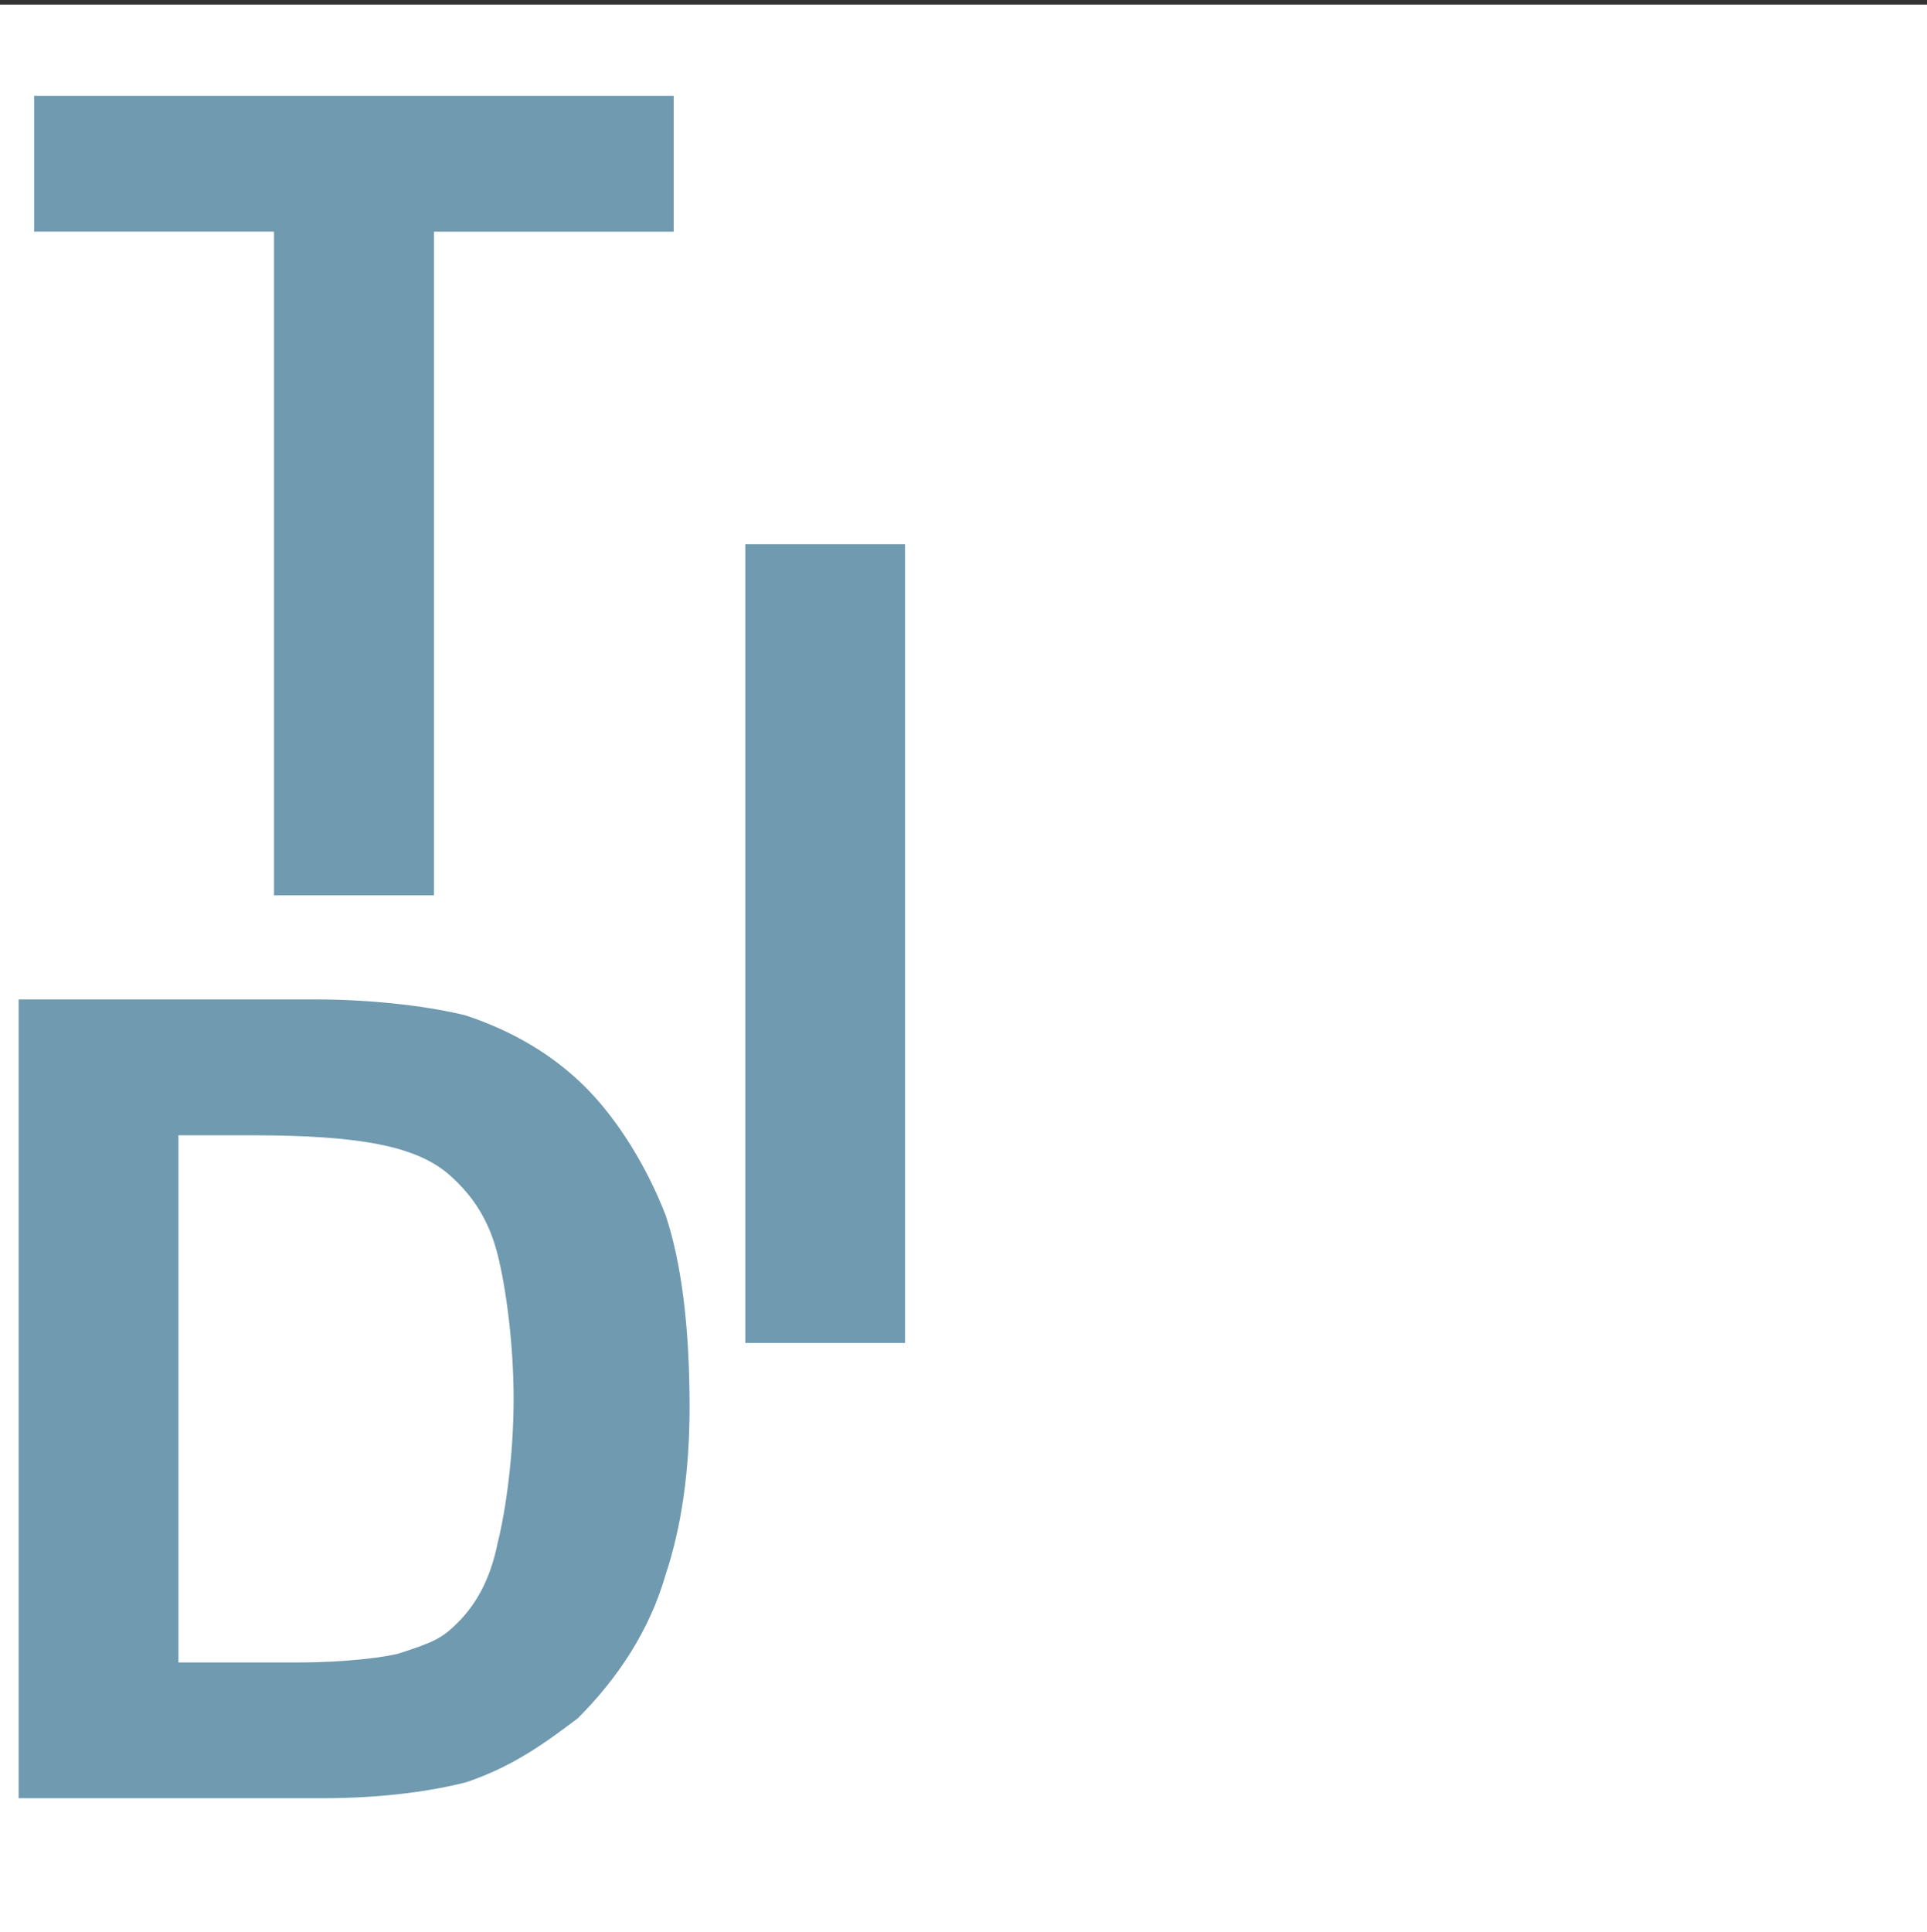 <?xml version="1.0" encoding="UTF-8" standalone="no"?>
<svg
   xmlns:dc="http://purl.org/dc/elements/1.1/"
   xmlns:cc="http://creativecommons.org/ns#"
   xmlns:rdf="http://www.w3.org/1999/02/22-rdf-syntax-ns#"
   xmlns:svg="http://www.w3.org/2000/svg"
   xmlns="http://www.w3.org/2000/svg"
   id="svg16"
   xml:space="preserve"
   enable-background="new 0 0 29.474 29.546"
   viewBox="0 0 29.474 29.546"
   height="29.546px"
   width="29.474px"
   y="0px"
   x="0px"
   version="1.1"><rect x="0" y="0" width="29.474" height="29.546" fill="#333333" stroke="none"/><defs
     id="defs20" /><switch
     id="switch14"><g
       id="g12"><path
         id="rect2"
         d="M 0,0.071 H 29.474 V 29.546 H 0 Z"
         style="fill:#ffffff" /><path
         style="fill:#6f9aaf"
         id="path4"
         d="M 11.4,20.537 V 8.322 h 2.443 v 12.215 z" /><g
         id="g10"><path
           style="fill:#6f9aaf"
           id="path6"
           d="M 4.191,13.692 V 3.542 H 0.522 V 1.465 h 9.782 V 3.543 H 6.637 v 10.149 z" /><path
           style="fill:#6f9aaf"
           id="path8"
           d="m 0.285,15.283 h 4.521 c 0.977,0 1.832,0.123 2.32,0.246 0.731,0.243 1.343,0.611 1.832,1.1 0.488,0.489 0.935,1.21 1.223,1.955 0.243,0.731 0.366,1.709 0.366,2.932 0,0.977 -0.123,1.832 -0.366,2.563 -0.246,0.857 -0.734,1.589 -1.346,2.2 -0.488,0.366 -0.977,0.731 -1.708,0.977 -0.489,0.123 -1.223,0.243 -2.2,0.243 H 0.285 Z m 2.444,2.077 v 8.063 H 4.56 c 0.734,0 1.379,-0.084 1.566,-0.146 0.507,-0.165 0.633,-0.221 0.876,-0.464 0.246,-0.246 0.489,-0.611 0.611,-1.223 0.123,-0.489 0.243,-1.343 0.243,-2.198 0,-0.855 -0.12,-1.711 -0.243,-2.2 C 7.49,18.703 7.268,18.316 6.879,17.972 6.375,17.527 5.516,17.361 3.827,17.361 H 2.729 Z" /></g></g></switch></svg>